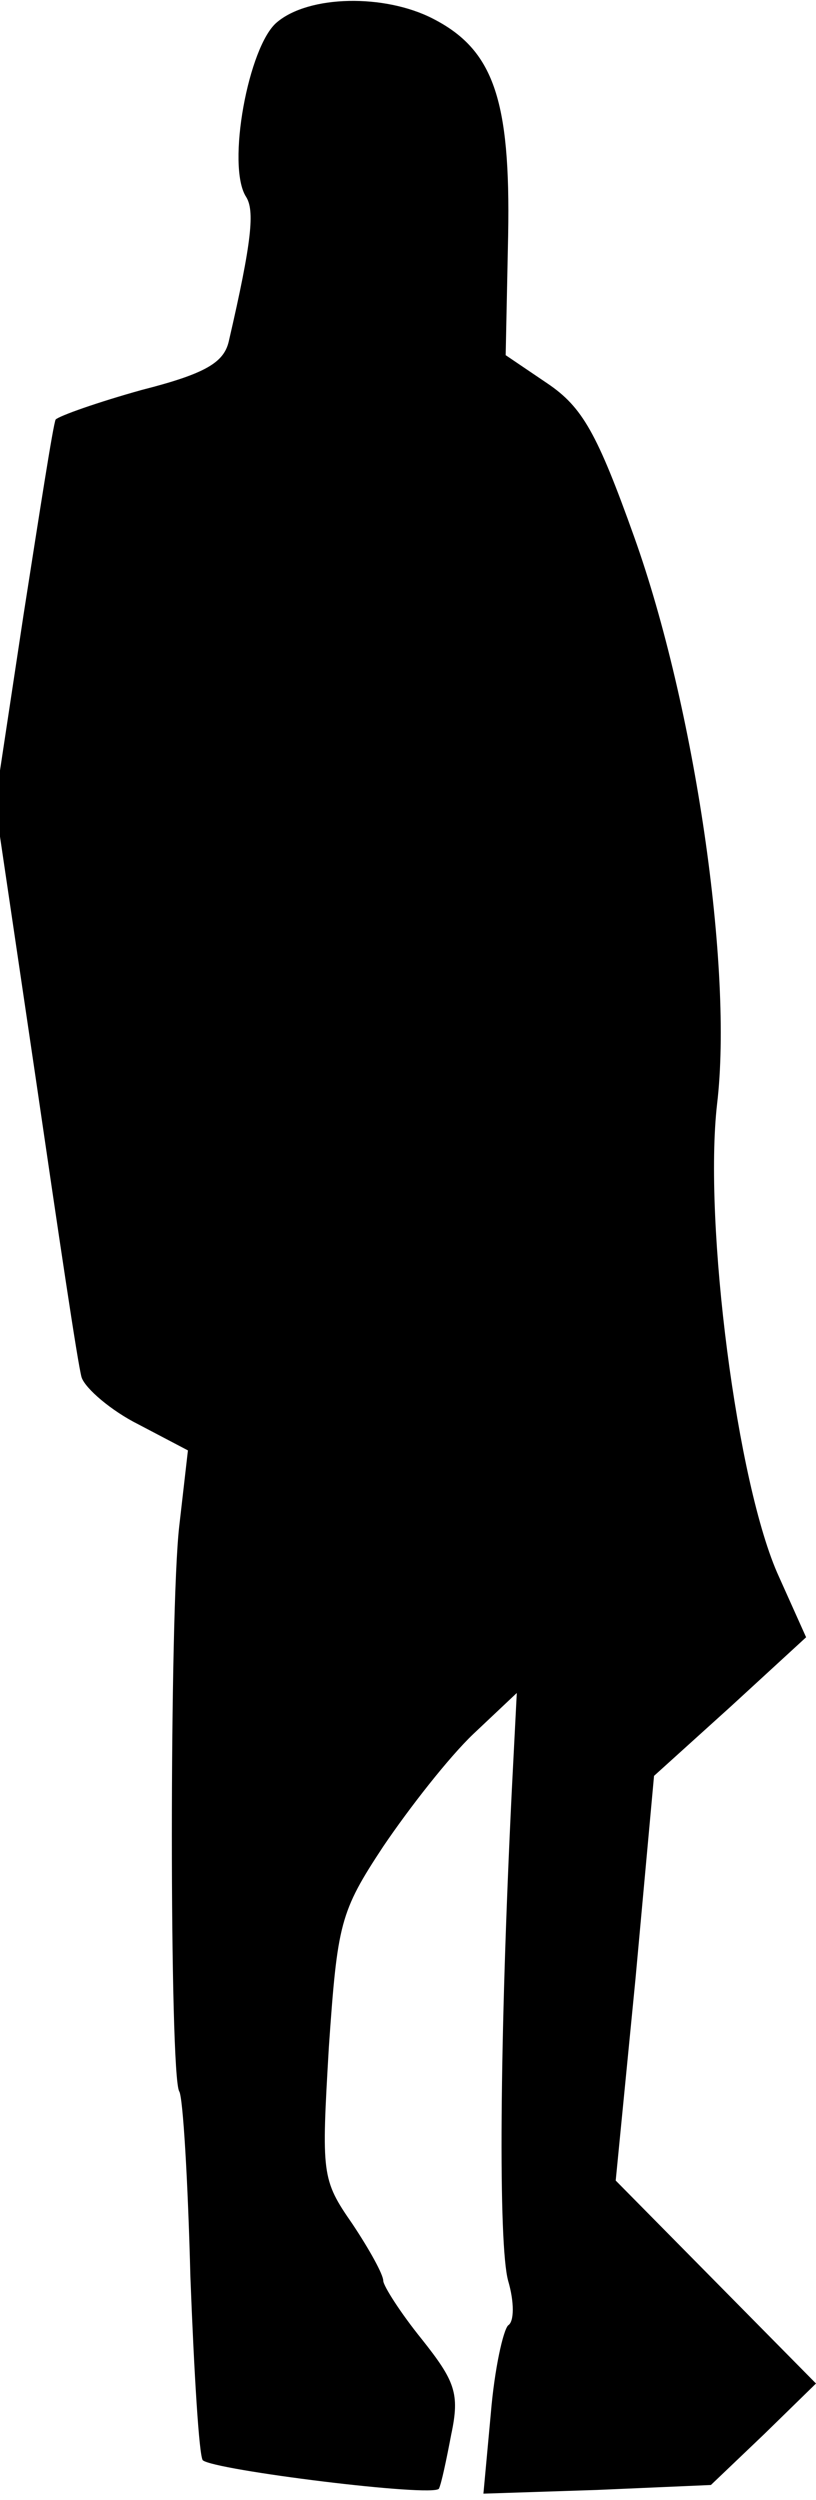 <?xml version="1.0" standalone="no"?>
<!DOCTYPE svg PUBLIC "-//W3C//DTD SVG 20010904//EN"
 "http://www.w3.org/TR/2001/REC-SVG-20010904/DTD/svg10.dtd">
<svg version="1.0" xmlns="http://www.w3.org/2000/svg"
 width="66pt" height="202pt" viewBox="0 0 66 202"
 preserveAspectRatio="xMidYMid meet">
<g transform="translate(0,202) scale(0.1,-0.1)"
fill="#000000" stroke="none">
<path fill="#000000" stroke="none" d="M224 2002 c-23 -19 -41 -116 -25 -141
7 -11 5 -35 -14 -117 -4 -17 -19 -26 -70 -39 -36 -10 -67 -21 -70 -24 -2 -4
-13 -75 -26 -158 l-23 -152 33 -223 c18 -123 34 -231 37 -241 3 -9 24 -27 46
-38 l40 -21 -7 -61 c-8 -68 -8 -445 0 -457 3 -5 7 -72 9 -150 3 -78 7 -144 10
-148 9 -8 186 -30 191 -23 2 4 6 23 10 44 7 33 3 43 -24 77 -17 21 -31 43 -31
47 0 5 -11 25 -25 46 -25 36 -25 40 -19 143 7 100 9 109 44 162 21 31 53 72
73 91 l35 33 -4 -78 c-10 -203 -11 -368 -3 -397 5 -17 5 -33 0 -36 -4 -4 -11
-35 -14 -71 l-6 -65 92 3 92 4 43 41 42 41 -81 82 -81 82 16 163 15 164 62 56
61 56 -22 49 c-34 74 -61 286 -50 382 13 109 -18 321 -67 458 -30 84 -42 105
-70 124 l-34 23 2 97 c2 110 -12 150 -61 175 -39 20 -100 19 -126 -3z"/>
</g>
</svg>
